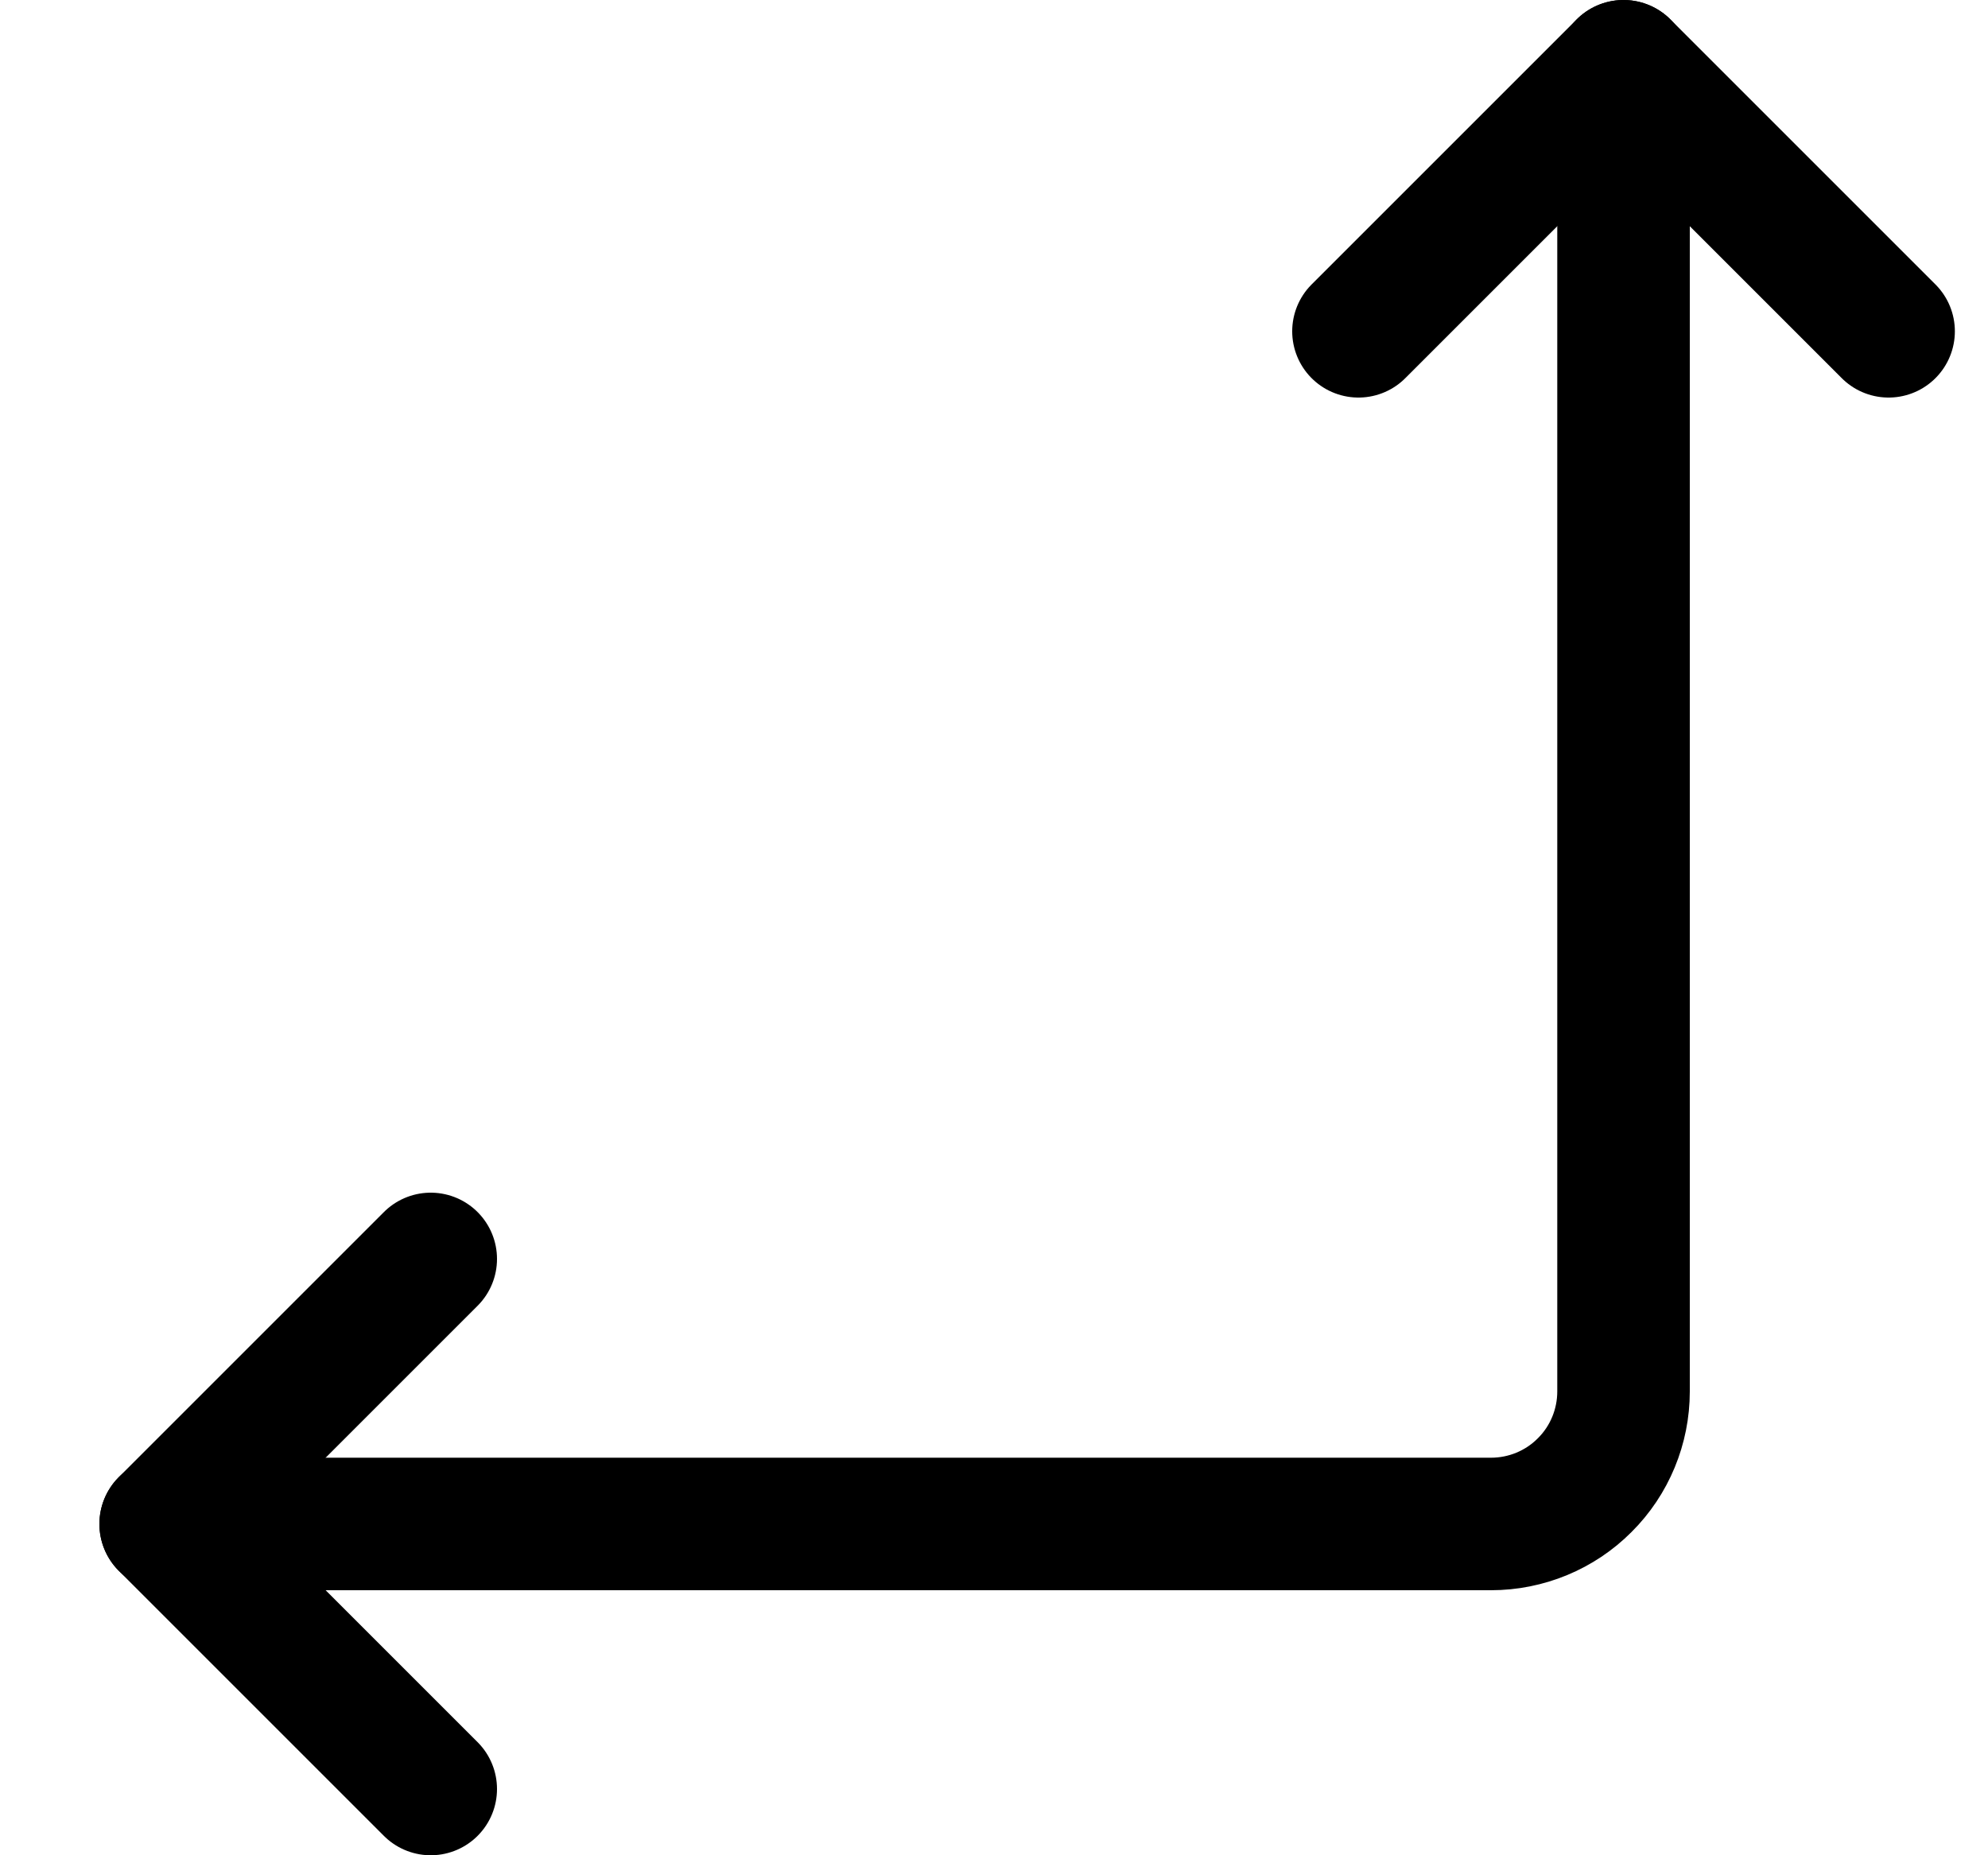 <svg width="15" height="14" viewBox="0 0 15 14" fill="none" xmlns="http://www.w3.org/2000/svg">
<g clip-path="url(#clip0_2002_379)">
<path d="M3.25 13.5L1.25 11.5L3.25 9.5" stroke="black" stroke-linecap="round" stroke-linejoin="round"/>
<path d="M12.25 0.5V10.5C12.25 10.765 12.145 11.02 11.957 11.207C11.77 11.395 11.515 11.5 11.25 11.5H1.25" stroke="black" stroke-linecap="round" stroke-linejoin="round"/>
<path d="M10.25 2.5L12.25 0.5L14.25 2.5" stroke="black" stroke-linecap="round" stroke-linejoin="round"/>
</g>
<defs>
<clipPath id="clip0_2002_379">
<rect width="14" height="14" fill="white" transform="translate(0.75)"/>
</clipPath>
</defs>
</svg>
